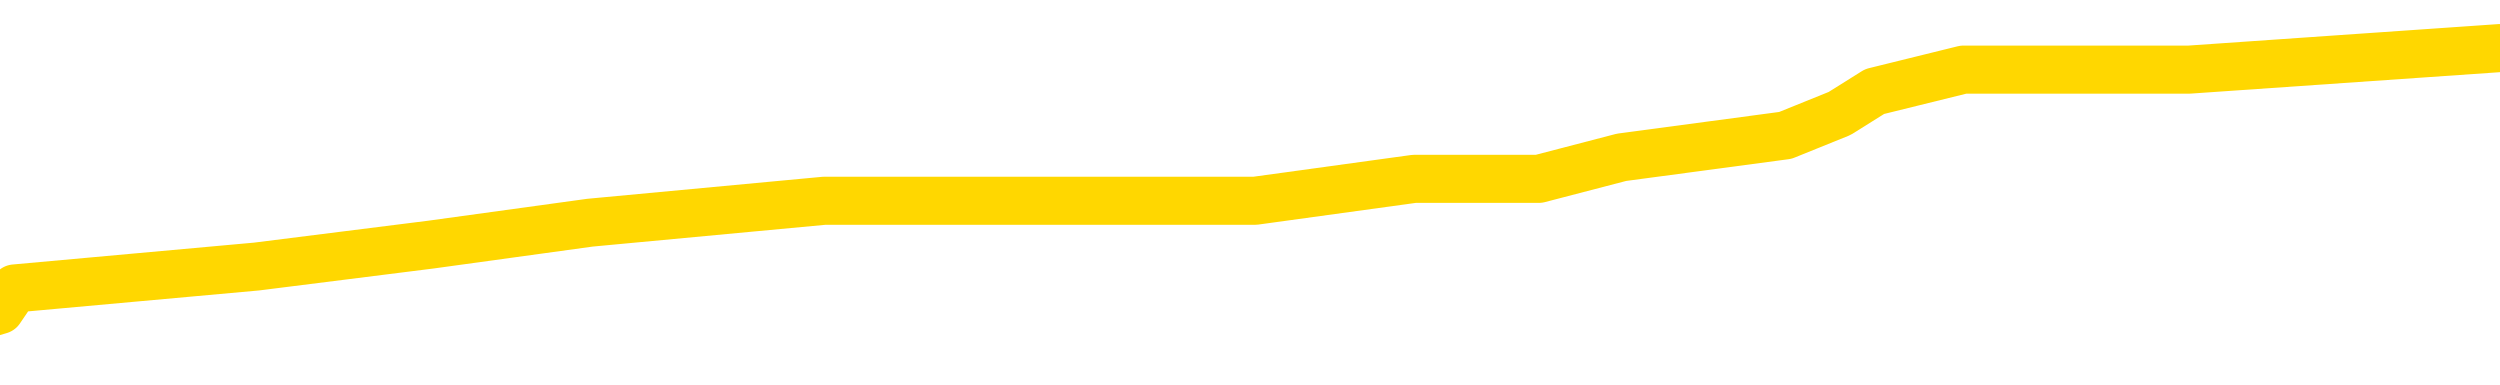 <svg xmlns="http://www.w3.org/2000/svg" version="1.1" viewBox="0 0 6500 1000">
	<path fill="none" stroke="gold" stroke-width="125" stroke-linecap="round" stroke-linejoin="round" d="M0 140011  L-862181 140011 L-861996 139954 L-861506 139840 L-861213 139784 L-860901 139670 L-860667 139613 L-860613 139500 L-860554 139386 L-860401 139329 L-860361 139215 L-860228 139159 L-859935 139102 L-859395 139102 L-858784 139045 L-858737 139045 L-858096 138988 L-858063 138988 L-857538 138988 L-857405 138931 L-857015 138818 L-856687 138704 L-856569 138590 L-856358 138477 L-855641 138477 L-855071 138420 L-854964 138420 L-854790 138363 L-854568 138250 L-854167 138193 L-854141 138079 L-853213 137965 L-853125 137852 L-853043 137738 L-852973 137625 L-852676 137568 L-852524 137454 L-850634 137511 L-850533 137511 L-850271 137511 L-849977 137568 L-849836 137454 L-849587 137454 L-849551 137397 L-849393 137340 L-848929 137227 L-848676 137170 L-848464 137056 L-848213 137000 L-847864 136943 L-846936 136829 L-846843 136715 L-846432 136659 L-845261 136545 L-844072 136488 L-843980 136375 L-843952 136261 L-843686 136147 L-843387 136034 L-843259 135920 L-843221 135806 L-842407 135806 L-842023 135863 L-840962 135920 L-840901 135920 L-840636 137056 L-840164 138136 L-839972 139215 L-839708 140295 L-839372 140238 L-839236 140181 L-838781 140125 L-838037 140068 L-838020 140011 L-837854 139897 L-837786 139897 L-837270 139840 L-836242 139840 L-836045 139784 L-835557 139727 L-835195 139670 L-834786 139670 L-834401 139727 L-832697 139727 L-832599 139727 L-832527 139727 L-832466 139727 L-832281 139670 L-831945 139670 L-831304 139613 L-831228 139556 L-831166 139556 L-830980 139500 L-830900 139500 L-830723 139443 L-830704 139386 L-830474 139386 L-830086 139329 L-829197 139329 L-829158 139272 L-829070 139215 L-829042 139102 L-828034 139045 L-827884 138931 L-827860 138875 L-827727 138818 L-827688 138761 L-826429 138704 L-826371 138704 L-825832 138647 L-825779 138647 L-825732 138647 L-825337 138590 L-825198 138534 L-824998 138477 L-824851 138477 L-824687 138477 L-824410 138534 L-824051 138534 L-823499 138477 L-822854 138420 L-822595 138306 L-822441 138250 L-822040 138193 L-822000 138136 L-821880 138079 L-821818 138136 L-821804 138136 L-821710 138136 L-821417 138079 L-821266 137852 L-820935 137738 L-820857 137625 L-820782 137568 L-820555 137397 L-820489 137284 L-820261 137170 L-820208 137056 L-820044 137000 L-819038 136943 L-818855 136886 L-818304 136829 L-817910 136715 L-817513 136659 L-816663 136545 L-816585 136488 L-816006 136431 L-815564 136431 L-815323 136375 L-815166 136375 L-814765 136261 L-814745 136261 L-814300 136204 L-813894 136147 L-813759 136034 L-813583 135920 L-813447 135806 L-813197 135693 L-812197 135636 L-812115 135579 L-811979 135522 L-811941 135465 L-811051 135409 L-810835 135352 L-810392 135295 L-810274 135238 L-810218 135181 L-809541 135181 L-809441 135125 L-809412 135125 L-808070 135068 L-807665 135011 L-807625 134954 L-806697 134897 L-806599 134840 L-806466 134784 L-806061 134727 L-806035 134670 L-805942 134613 L-805726 134556 L-805315 134443 L-804161 134329 L-803870 134215 L-803841 134102 L-803233 134045 L-802983 133931 L-802963 133875 L-802034 133818 L-801982 133704 L-801860 133647 L-801842 133534 L-801687 133477 L-801511 133363 L-801375 133306 L-801318 133250 L-801210 133193 L-801125 133136 L-800892 133079 L-800817 133022 L-800508 132965 L-800391 132909 L-800221 132852 L-800130 132795 L-800027 132795 L-800004 132738 L-799927 132738 L-799829 132625 L-799462 132568 L-799357 132511 L-798854 132454 L-798402 132397 L-798364 132340 L-798340 132284 L-798299 132227 L-798170 132170 L-798069 132113 L-797628 132056 L-797346 132000 L-796753 131943 L-796623 131886 L-796348 131772 L-796196 131715 L-796043 131659 L-795957 131545 L-795879 131488 L-795694 131431 L-795643 131431 L-795615 131375 L-795536 131318 L-795513 131261 L-795229 131147 L-794626 131034 L-793630 130977 L-793332 130920 L-792598 130863 L-792354 130806 L-792264 130750 L-791687 130693 L-790988 130636 L-790236 130579 L-789918 130522 L-789535 130409 L-789458 130352 L-788823 130295 L-788638 130238 L-788550 130238 L-788420 130238 L-788108 130181 L-788058 130125 L-787916 130068 L-787895 130011 L-786927 129954 L-786381 129897 L-785903 129897 L-785842 129897 L-785518 129897 L-785497 129840 L-785435 129840 L-785224 129784 L-785148 129727 L-785093 129670 L-785070 129613 L-785031 129556 L-785016 129500 L-784258 129443 L-784242 129386 L-783442 129329 L-783290 129272 L-782385 129215 L-781879 129159 L-781649 129045 L-781608 129045 L-781493 128988 L-781316 128931 L-780562 128988 L-780427 128931 L-780263 128875 L-779945 128818 L-779769 128704 L-778747 128590 L-778723 128477 L-778472 128420 L-778259 128306 L-777625 128250 L-777387 128136 L-777355 128022 L-777177 127909 L-777096 127795 L-777007 127738 L-776942 127625 L-776502 127511 L-776479 127454 L-775938 127397 L-775682 127340 L-775187 127284 L-774310 127227 L-774273 127170 L-774220 127113 L-774179 127056 L-774062 127000 L-773785 126943 L-773578 126829 L-773381 126715 L-773358 126602 L-773308 126488 L-773268 126431 L-773190 126375 L-772593 126261 L-772533 126204 L-772429 126147 L-772275 126090 L-771643 126034 L-770963 125977 L-770660 125863 L-770313 125806 L-770115 125750 L-770067 125636 L-769747 125579 L-769119 125522 L-768972 125465 L-768936 125409 L-768878 125352 L-768802 125238 L-768560 125238 L-768472 125181 L-768378 125125 L-768084 125068 L-767950 125011 L-767890 124954 L-767853 124840 L-767581 124840 L-766575 124784 L-766399 124727 L-766348 124727 L-766056 124670 L-765863 124556 L-765530 124500 L-765024 124443 L-764462 124329 L-764447 124215 L-764430 124159 L-764330 124045 L-764215 123931 L-764176 123818 L-764138 123761 L-764073 123761 L-764045 123704 L-763906 123761 L-763613 123761 L-763563 123761 L-763458 123761 L-763193 123704 L-762728 123647 L-762584 123647 L-762529 123534 L-762472 123477 L-762281 123420 L-761916 123363 L-761701 123363 L-761507 123363 L-761449 123363 L-761390 123250 L-761236 123193 L-760966 123136 L-760536 123420 L-760521 123420 L-760444 123363 L-760379 123306 L-760250 122909 L-760227 122852 L-759943 122795 L-759895 122738 L-759840 122681 L-759378 122625 L-759339 122625 L-759298 122568 L-759108 122511 L-758628 122454 L-758141 122397 L-758124 122340 L-758086 122284 L-757830 122227 L-757752 122113 L-757522 122056 L-757506 121943 L-757212 121829 L-756770 121772 L-756323 121715 L-755818 121659 L-755664 121602 L-755378 121545 L-755338 121431 L-755007 121375 L-754785 121318 L-754268 121204 L-754192 121147 L-753944 121034 L-753750 120920 L-753690 120863 L-752913 120806 L-752839 120806 L-752609 120750 L-752592 120750 L-752530 120693 L-752335 120636 L-751870 120636 L-751847 120579 L-751717 120579 L-750417 120579 L-750400 120579 L-750323 120522 L-750229 120522 L-750012 120522 L-749860 120465 L-749682 120522 L-749627 120579 L-749341 120636 L-749301 120636 L-748931 120636 L-748491 120636 L-748308 120636 L-747987 120579 L-747692 120579 L-747246 120465 L-747174 120409 L-746712 120295 L-746274 120238 L-746092 120181 L-744638 120068 L-744506 120011 L-744049 119897 L-743823 119840 L-743436 119727 L-742920 119613 L-741966 119500 L-741171 119386 L-740497 119329 L-740071 119215 L-739760 119159 L-739530 118988 L-738847 118818 L-738834 118647 L-738624 118420 L-738602 118363 L-738428 118250 L-737478 118193 L-737209 118079 L-736394 118022 L-736084 117909 L-736046 117852 L-735989 117738 L-735372 117681 L-734734 117568 L-733108 117511 L-732434 117454 L-731792 117454 L-731715 117454 L-731658 117454 L-731623 117454 L-731594 117397 L-731482 117284 L-731465 117227 L-731442 117170 L-731288 117113 L-731235 117000 L-731157 116943 L-731038 116886 L-730940 116829 L-730823 116772 L-730553 116659 L-730283 116602 L-730266 116488 L-730066 116431 L-729919 116318 L-729692 116261 L-729558 116204 L-729249 116147 L-729190 116090 L-728836 115977 L-728488 115920 L-728387 115863 L-728323 115750 L-728263 115693 L-727878 115579 L-727497 115522 L-727393 115465 L-727133 115409 L-726862 115295 L-726702 115238 L-726670 115181 L-726608 115125 L-726467 115068 L-726283 115011 L-726238 114954 L-725950 114954 L-725934 114897 L-725701 114897 L-725640 114840 L-725602 114840 L-725022 114784 L-724888 114727 L-724865 114500 L-724847 114102 L-724829 113647 L-724813 113193 L-724789 112738 L-724773 112397 L-724751 112000 L-724735 111602 L-724711 111375 L-724695 111147 L-724673 110977 L-724656 110863 L-724607 110693 L-724535 110522 L-724500 110238 L-724477 110011 L-724441 109784 L-724400 109556 L-724363 109443 L-724347 109215 L-724323 109045 L-724286 108931 L-724269 108761 L-724245 108647 L-724228 108534 L-724209 108420 L-724193 108306 L-724164 108136 L-724138 107965 L-724093 107909 L-724076 107795 L-724034 107738 L-723986 107625 L-723916 107511 L-723900 107397 L-723884 107284 L-723822 107227 L-723783 107170 L-723744 107113 L-723578 107056 L-723513 107000 L-723497 106943 L-723452 106829 L-723394 106772 L-723181 106715 L-723148 106659 L-723105 106602 L-723027 106545 L-722490 106488 L-722412 106431 L-722308 106318 L-722219 106261 L-722043 106204 L-721692 106147 L-721536 106090 L-721099 106034 L-720942 105977 L-720812 105920 L-720108 105806 L-719907 105750 L-718946 105636 L-718464 105579 L-718365 105579 L-718273 105522 L-718028 105465 L-717954 105409 L-717512 105295 L-717415 105238 L-717400 105181 L-717384 105125 L-717360 105068 L-716894 105011 L-716677 104954 L-716537 104897 L-716243 104840 L-716155 104784 L-716113 104727 L-716084 104670 L-715911 104613 L-715852 104556 L-715776 104500 L-715695 104443 L-715625 104443 L-715316 104386 L-715231 104329 L-715017 104272 L-714982 104215 L-714299 104159 L-714200 104102 L-713995 104045 L-713948 103988 L-713670 103931 L-713608 103875 L-713591 103761 L-713513 103704 L-713205 103590 L-713180 103534 L-713126 103420 L-713104 103363 L-712981 103306 L-712845 103193 L-712601 103136 L-712476 103136 L-711829 103079 L-711813 103079 L-711788 103079 L-711608 102965 L-711532 102909 L-711440 102852 L-711012 102795 L-710596 102738 L-710203 102625 L-710125 102568 L-710106 102511 L-709742 102454 L-709506 102397 L-709278 102340 L-708965 102284 L-708887 102227 L-708806 102113 L-708628 102000 L-708612 101943 L-708347 101829 L-708267 101772 L-708037 101715 L-707811 101659 L-707495 101659 L-707320 101602 L-706959 101602 L-706567 101545 L-706497 101431 L-706434 101375 L-706293 101261 L-706242 101204 L-706140 101090 L-705638 101034 L-705441 100977 L-705194 100920 L-705009 100863 L-704709 100806 L-704633 100750 L-704467 100636 L-703583 100579 L-703554 100465 L-703431 100352 L-702852 100295 L-702774 100238 L-702061 100238 L-701749 100238 L-701536 100238 L-701519 100238 L-701133 100238 L-700608 100125 L-700161 100068 L-699832 100011 L-699679 99954 L-699353 99954 L-699175 99897 L-699093 99897 L-698887 99784 L-698712 99727 L-697783 99670 L-696893 99613 L-696854 99556 L-696626 99556 L-696247 99500 L-695459 99443 L-695225 99386 L-695149 99329 L-694792 99272 L-694220 99159 L-693953 99102 L-693566 99045 L-693463 99045 L-693293 99045 L-692674 99045 L-692463 99045 L-692155 99045 L-692102 98988 L-691975 98931 L-691922 98875 L-691802 98818 L-691466 98704 L-690507 98647 L-690376 98534 L-690174 98477 L-689543 98420 L-689231 98363 L-688817 98306 L-688790 98250 L-688645 98193 L-688225 98136 L-686892 98136 L-686845 98079 L-686717 97965 L-686700 97909 L-686122 97795 L-685916 97738 L-685886 97681 L-685846 97625 L-685788 97568 L-685751 97511 L-685672 97454 L-685529 97397 L-685075 97340 L-684957 97284 L-684672 97227 L-684299 97170 L-684203 97113 L-683876 97056 L-683521 97000 L-683351 96943 L-683304 96886 L-683195 96829 L-683106 96772 L-683078 96715 L-683002 96602 L-682698 96545 L-682665 96431 L-682593 96375 L-682225 96318 L-681889 96261 L-681809 96261 L-681589 96204 L-681418 96147 L-681390 96090 L-680893 96034 L-680344 95920 L-679463 95863 L-679365 95750 L-679288 95693 L-679013 95636 L-678766 95522 L-678692 95465 L-678630 95352 L-678512 95295 L-678469 95238 L-678359 95181 L-678282 95068 L-677582 95011 L-677336 94954 L-677296 94897 L-677140 94840 L-676541 94840 L-676314 94840 L-676222 94840 L-675747 94840 L-675149 94727 L-674630 94670 L-674609 94613 L-674463 94556 L-674143 94556 L-673601 94556 L-673369 94556 L-673199 94556 L-672712 94500 L-672485 94443 L-672400 94386 L-672054 94329 L-671728 94329 L-671205 94272 L-670877 94215 L-670277 94159 L-670079 94045 L-670027 93988 L-669987 93931 L-669705 93875 L-669021 93761 L-668711 93704 L-668686 93590 L-668495 93534 L-668272 93477 L-668186 93420 L-667522 93306 L-667498 93250 L-667276 93136 L-666946 93079 L-666594 92965 L-666389 92909 L-666157 92795 L-665899 92738 L-665709 92625 L-665662 92568 L-665435 92511 L-665400 92454 L-665244 92397 L-665029 92340 L-664856 92284 L-664765 92227 L-664488 92170 L-664244 92113 L-663929 92056 L-663503 92056 L-663465 92056 L-662982 92056 L-662749 92056 L-662537 92000 L-662311 91943 L-661761 91943 L-661514 91886 L-660680 91886 L-660624 91829 L-660602 91772 L-660444 91715 L-659983 91659 L-659942 91602 L-659602 91488 L-659469 91431 L-659246 91375 L-658674 91318 L-658202 91261 L-658007 91204 L-657815 91147 L-657625 91090 L-657523 91034 L-657155 90977 L-657109 90920 L-657027 90863 L-655734 90806 L-655685 90750 L-655417 90750 L-655272 90750 L-654721 90750 L-654604 90693 L-654523 90636 L-654163 90579 L-653940 90522 L-653658 90465 L-653329 90352 L-652821 90295 L-652709 90238 L-652630 90181 L-652466 90125 L-652171 90125 L-651702 90125 L-651506 90181 L-651455 90181 L-650806 90125 L-650684 90068 L-650230 90068 L-650194 90011 L-649726 89954 L-649615 89897 L-649599 89840 L-649382 89840 L-649202 89784 L-648670 89784 L-647640 89784 L-647441 89727 L-646983 89670 L-646034 89556 L-645936 89500 L-645582 89386 L-645521 89329 L-645507 89272 L-645471 89215 L-645102 89159 L-644982 89102 L-644740 89045 L-644576 88988 L-644389 88931 L-644268 88875 L-643197 88761 L-642339 88704 L-642127 88590 L-642030 88534 L-641855 88420 L-641522 88363 L-641450 88306 L-641393 88250 L-641217 88250 L-640829 88193 L-640593 88136 L-640482 88079 L-640365 88022 L-639384 87965 L-639359 87909 L-638764 87795 L-638732 87795 L-638583 87738 L-638299 87681 L-637387 87681 L-636441 87681 L-636288 87625 L-636185 87625 L-636054 87568 L-635911 87511 L-635884 87454 L-635770 87397 L-635552 87340 L-634870 87284 L-634741 87227 L-634438 87170 L-634198 87056 L-633865 87000 L-633226 86943 L-632884 86829 L-632822 86772 L-632666 86772 L-631745 86772 L-631274 86772 L-631231 86772 L-631218 86715 L-631177 86659 L-631155 86602 L-631128 86545 L-630984 86488 L-630561 86431 L-630226 86431 L-630035 86375 L-629606 86375 L-629419 86318 L-629030 86204 L-628495 86147 L-628123 86090 L-628101 86090 L-627851 86034 L-627733 85977 L-627657 85920 L-627521 85863 L-627482 85806 L-627402 85750 L-627008 85693 L-626512 85636 L-626400 85522 L-626227 85465 L-625919 85409 L-625471 85352 L-625148 85295 L-625006 85181 L-624579 85068 L-624425 84954 L-624370 84840 L-623556 84784 L-623537 84727 L-623165 84670 L-623108 84670 L-621979 84613 L-621911 84613 L-621353 84556 L-621158 84500 L-621022 84443 L-620788 84386 L-620441 84329 L-620407 84215 L-620371 84159 L-620303 84045 L-619954 83988 L-619782 83931 L-619297 83875 L-619281 83818 L-618956 83761 L-618798 83704 L-617657 83590 L-617633 83534 L-617441 83420 L-617247 83363 L-616997 83306 L-616980 83250 L-615960 83193 L-615662 83136 L-615587 83079 L-615450 82965 L-615275 82909 L-614698 82795 L-614482 82738 L-614419 82681 L-614288 82625 L-614251 82511 L-613728 82454 L-613590 104840 L-613576 104840 L-613553 104840 L-613532 104840 L-613305 82397 L-612529 82397 L-612488 82397 L-612120 82397 L-612042 82340 L-611990 82284 L-611317 82227 L-610574 82170 L-610149 82170 L-609702 82113 L-608640 82056 L-608328 81943 L-607918 81943 L-607846 81886 L-607322 81886 L-607227 81886 L-607209 81886 L-606765 81829 L-606579 81715 L-605799 81602 L-605127 81545 L-604714 81375 L-604483 81261 L-604342 81204 L-604260 81090 L-604240 81034 L-604164 81034 L-604036 80977 L-603719 81034 L-603495 81034 L-603170 80977 L-603108 80977 L-602738 80977 L-602705 80977 L-602496 80977 L-601828 80977 L-601751 80977 L-601593 80863 L-601482 80863 L-601156 80806 L-601001 80750 L-600660 80750 L-600603 80636 L-600265 80522 L-600061 80465 L-600008 80352 L-598632 80295 L-598502 80238 L-598069 80181 L-597748 80125 L-596921 80011 L-596797 79954 L-596066 79840 L-595911 79727 L-595870 79670 L-595816 79613 L-595793 79556 L-595679 79500 L-595382 79443 L-595093 79386 L-595038 79329 L-594918 79272 L-594887 79215 L-594788 79159 L-594344 79159 L-594192 79102 L-593357 79102 L-592815 79045 L-592480 79045 L-592465 78988 L-592389 78931 L-592273 78875 L-592078 78818 L-591814 78761 L-590979 78704 L-590883 78647 L-590361 78590 L-590320 78534 L-590220 78477 L-589392 78477 L-589257 78420 L-588918 78420 L-588364 78363 L-587985 78306 L-587822 78250 L-587512 78193 L-586699 78136 L-586393 78079 L-586125 78079 L-585803 78079 L-585482 78136 L-585207 78136 L-584378 78022 L-584283 77965 L-584190 77795 L-584086 77625 L-583699 77454 L-583219 77340 L-583203 77284 L-583084 77227 L-582716 77113 L-582621 77056 L-581787 76943 L-581710 76886 L-581411 76829 L-581320 76772 L-580913 76659 L-580803 76545 L-580103 76488 L-579630 76431 L-579570 76375 L-579351 76261 L-579077 76204 L-578964 76147 L-577937 76090 L-577551 76034 L-577531 75977 L-577198 75920 L-576953 75863 L-576520 75806 L-576410 75750 L-576292 75693 L-575840 75579 L-575250 75522 L-574913 75465 L-573021 75409 L-572907 75295 L-572695 75238 L-571377 75181 L-571270 62397 L-571204 49784 L-571168 38136 L-571106 38136 L-570607 50806 L-569932 63306 L-569910 74840 L-569639 74727 L-568671 74727 L-567982 74670 L-567820 74613 L-567279 74556 L-567190 74500 L-566170 74443 L-565222 74329 L-564857 74386 L-564754 74443 L-564166 74443 L-564106 74443 L-564006 74386 L-563566 74272 L-563458 74215 L-563017 74159 L-562017 73988 L-561760 73818 L-561657 73647 L-561527 73534 L-561161 73420 L-560580 73306 L-560549 73250 L-560233 73193 L-558250 73136 L-558135 73079 L-558067 73079 L-557708 73022 L-556090 72965 L-555912 72965 L-555768 72965 L-554945 73022 L-554893 73079 L-554838 73079 L-554404 73079 L-553423 73136 L-553350 73136 L-552265 73079 L-552052 73079 L-551336 72965 L-550947 72909 L-550729 72795 L-550409 72681 L-549915 72568 L-549788 72511 L-549559 72397 L-549326 72284 L-549267 72227 L-548978 72170 L-548706 72056 L-547676 72000 L-546011 71943 L-545591 71886 L-545454 71829 L-545298 71829 L-544993 71772 L-544765 71659 L-544606 71602 L-544447 71488 L-544278 71375 L-544230 71318 L-544177 71261 L-544155 71261 L-543769 71204 L-543519 71204 L-543249 71204 L-543088 71204 L-542999 71204 L-541340 71204 L-541175 71261 L-540795 71204 L-540335 71204 L-539725 71090 L-538632 71034 L-538201 70977 L-538169 70920 L-538107 70863 L-538090 70806 L-536386 70750 L-536344 70693 L-535878 70636 L-535691 70579 L-535659 70465 L-535063 70409 L-535014 70352 L-534691 70295 L-534640 70238 L-534430 70181 L-534412 70125 L-534145 70011 L-534093 69954 L-533624 69897 L-533113 69784 L-533035 69784 L-532740 69727 L-532724 69670 L-532685 69613 L-532614 69556 L-532457 69500 L-531511 69500 L-531455 69500 L-530934 69500 L-530741 69443 L-530640 69443 L-530414 69386 L-529905 69386 L-529517 70920 L-529447 70920 L-529099 70863 L-528742 70806 L-527613 69159 L-527561 69045 L-527335 68988 L-527301 68931 L-527176 68818 L-527078 68818 L-526813 68818 L-526073 68875 L-525494 68875 L-525201 68875 L-524495 68875 L-524316 68818 L-524293 68818 L-523657 68761 L-523346 68704 L-522949 68704 L-522920 68647 L-522899 68590 L-522745 68534 L-522060 68534 L-522043 68534 L-521703 68534 L-521431 68477 L-521393 68420 L-521337 68306 L-521315 68250 L-521244 68193 L-520911 68136 L-520805 68079 L-520777 67965 L-520579 67909 L-520426 67852 L-519558 67795 L-518995 67681 L-518979 67681 L-518878 67625 L-518776 67681 L-518629 67681 L-518551 67681 L-518513 67625 L-518458 67568 L-518384 67511 L-518239 67454 L-517758 67454 L-517353 67397 L-516487 67454 L-516467 67454 L-516209 67454 L-516133 67454 L-516104 67397 L-516093 67284 L-516076 67227 L-515783 67170 L-515743 67113 L-515672 67056 L-515598 67000 L-515393 66943 L-515233 66772 L-514932 66602 L-514854 66375 L-514837 66204 L-514621 66090 L-514390 66090 L-514280 66147 L-513910 66204 L-513752 66204 L-513520 66204 L-513352 66204 L-513207 66147 L-513075 66090 L-511799 65977 L-511395 65863 L-511335 65806 L-511218 65693 L-510793 65636 L-510777 65522 L-510715 65465 L-510442 65352 L-510330 65295 L-510047 65181 L-509770 65125 L-509345 65011 L-509322 64954 L-509244 64897 L-509119 64840 L-508532 64784 L-508141 64727 L-507805 64670 L-507216 64613 L-507114 64613 L-506944 64556 L-506807 64556 L-505980 64500 L-504794 64443 L-504758 64386 L-504703 64386 L-504482 64329 L-504277 64329 L-504123 64329 L-503866 64272 L-503789 64215 L-503247 64159 L-503210 64102 L-502961 64045 L-502574 63988 L-501748 63931 L-501390 63875 L-501080 63875 L-500822 63818 L-500598 63761 L-500192 63704 L-500075 63647 L-499892 63590 L-499839 63590 L-499650 63534 L-499480 63477 L-499451 63420 L-499170 63363 L-498860 63306 L-498722 63250 L-498412 63193 L-498218 63193 L-498203 63136 L-497483 63136 L-497350 63022 L-497052 62965 L-496962 62909 L-496361 62909 L-496323 62852 L-496244 62795 L-495624 62738 L-495473 62625 L-495432 62568 L-495121 62511 L-494929 62454 L-494737 62340 L-494681 62227 L-494372 62170 L-494320 62113 L-494265 62170 L-494240 62170 L-494115 62170 L-493304 62113 L-493228 62056 L-492687 62000 L-492418 61943 L-491759 61886 L-490851 61829 L-490610 61772 L-490078 61715 L-489861 61659 L-488753 61715 L-488703 61715 L-487927 61715 L-487379 61659 L-487268 61602 L-487115 61488 L-487060 61431 L-486895 61375 L-486518 61318 L-486070 61261 L-486015 61204 L-485861 61147 L-485181 61090 L-484961 61034 L-484443 60977 L-483594 60863 L-483578 60806 L-481787 60750 L-481233 60693 L-481115 60636 L-480110 60579 L-480073 60522 L-479840 60522 L-479748 60522 L-479708 60522 L-479376 60465 L-479024 60409 L-478759 60295 L-478472 60238 L-478161 60125 L-477907 60011 L-477813 59954 L-477323 59897 L-477116 59840 L-476550 59784 L-476436 59840 L-476085 59784 L-476033 59784 L-475993 59784 L-475390 59670 L-474656 59556 L-474075 59443 L-473839 59329 L-473299 59159 L-473146 59045 L-472645 58988 L-472435 58875 L-472412 58875 L-472353 58818 L-471391 58818 L-471213 58761 L-470771 58704 L-470747 58590 L-470592 58534 L-470510 58534 L-470360 58590 L-469713 58590 L-469663 58534 L-468543 58477 L-467559 58420 L-467498 58363 L-466777 58306 L-465912 58250 L-465533 58193 L-465315 58193 L-464555 58136 L-464503 58079 L-464194 57965 L-463342 57965 L-463149 57909 L-462973 57852 L-462748 57852 L-462622 57795 L-462429 57795 L-462197 57738 L-462027 57795 L-461741 57738 L-461462 57738 L-461379 57681 L-461208 57625 L-461191 57511 L-461037 57454 L-460998 57397 L-460223 57340 L-460146 57340 L-459914 57227 L-459487 57170 L-459142 57113 L-458558 57056 L-458290 57056 L-458031 57056 L-457901 56943 L-457885 56886 L-457771 56829 L-457747 56772 L-457513 56715 L-457477 56659 L-456161 56659 L-456106 56602 L-455427 56488 L-454854 56488 L-454729 56488 L-454576 56488 L-454499 56488 L-454187 56375 L-453914 56318 L-453825 56204 L-453723 56204 L-452795 56147 L-452719 56147 L-452355 56147 L-452330 56090 L-452294 56034 L-451518 55920 L-451426 55863 L-451286 55806 L-450885 55750 L-450623 55750 L-450379 55806 L-450165 55750 L-450085 55750 L-450009 55750 L-449932 55750 L-449745 55806 L-449679 55806 L-449429 55806 L-449374 55750 L-449237 55693 L-449157 55579 L-449044 55522 L-448820 55465 L-448656 55409 L-448615 55352 L-448446 55295 L-448075 55238 L-448060 55181 L-447944 55125 L-447223 55068 L-447187 55011 L-447054 55011 L-446706 54954 L-446295 54954 L-446259 54954 L-446181 54897 L-446142 54840 L-445778 54784 L-445573 54727 L-445558 54670 L-445213 54613 L-444864 54613 L-444539 54613 L-444437 54556 L-444284 54556 L-444090 54500 L-443858 54500 L-443766 54500 L-443610 54500 L-443533 54500 L-443492 54443 L-443379 54386 L-443355 54329 L-443105 54329 L-442966 54215 L-442388 54045 L-441560 53931 L-441072 53818 L-440950 53761 L-440912 53704 L-440899 53647 L-440747 53534 L-440646 53420 L-440413 53363 L-440023 53250 L-439718 53193 L-439703 53136 L-439532 53079 L-439294 52965 L-438697 52965 L-438093 52909 L-438054 52909 L-438013 52909 L-437860 52852 L-437807 52795 L-437744 52738 L-437676 52681 L-437622 52568 L-437597 52511 L-437550 52454 L-437455 52340 L-437318 52284 L-437165 52227 L-437033 52170 L-436992 52170 L-436956 52113 L-436894 52056 L-436621 51943 L-436307 51886 L-436266 51772 L-436181 51715 L-436003 51659 L-435766 51602 L-435408 51545 L-435378 51488 L-434809 51431 L-434686 51375 L-434450 51318 L-434427 51318 L-434146 51261 L-433861 51261 L-433605 51261 L-433033 51204 L-432737 51147 L-432661 51090 L-431962 51034 L-431884 50977 L-431849 50920 L-431823 50863 L-431771 50750 L-431577 50693 L-431437 50579 L-431401 50522 L-431361 50465 L-430765 50409 L-430533 50352 L-430250 50750 L-430195 51090 L-430121 51488 L-430043 51829 L-429807 51715 L-429563 51659 L-429427 51602 L-429321 51545 L-429241 51488 L-428854 51375 L-428727 51318 L-428575 51261 L-428537 51204 L-428391 51147 L-428169 51090 L-427996 51034 L-427927 50977 L-427105 50863 L-427089 50863 L-426794 50806 L-426007 50750 L-425697 50750 L-425550 50693 L-425322 50636 L-425122 50522 L-424185 50465 L-424148 50409 L-424125 50352 L-424084 50238 L-423816 50181 L-423219 50125 L-423156 50068 L-423120 50011 L-423103 49954 L-422408 49954 L-422207 49954 L-422175 49954 L-421841 49954 L-421734 49897 L-421109 49784 L-420605 49727 L-420568 49613 L-420126 49613 L-420029 49556 L-419871 49556 L-419557 49556 L-419545 49556 L-419105 49613 L-418623 49670 L-418494 49670 L-418174 49670 L-418105 49613 L-417801 49613 L-417625 49556 L-417432 49500 L-417189 49386 L-416991 49272 L-416966 49159 L-416388 49102 L-416318 49045 L-415908 48988 L-415854 48931 L-415807 48875 L-415443 48818 L-415297 48761 L-415092 48704 L-414996 48704 L-414840 48647 L-414779 48590 L-414631 48477 L-414531 48420 L-413974 48420 L-413952 48534 L-413780 48590 L-413238 48647 L-413177 48647 L-413123 48534 L-413094 48420 L-413023 48363 L-413007 48250 L-412943 48193 L-412907 48079 L-412752 48022 L-412426 47965 L-411860 47909 L-411846 47852 L-411784 47738 L-411682 47625 L-411636 47625 L-411393 47568 L-410971 47568 L-410816 47568 L-409075 47454 L-408533 47397 L-407590 47340 L-407181 47284 L-406639 47170 L-406443 47113 L-406274 47056 L-405979 47000 L-405864 46943 L-405849 46943 L-405694 46886 L-405554 46829 L-405477 46715 L-405346 46715 L-404998 46715 L-404627 46772 L-404029 46772 L-403853 46772 L-403697 46715 L-403428 46659 L-403277 46659 L-402985 46829 L-402962 46943 L-402879 47056 L-402651 47170 L-401952 47113 L-401825 47056 L-401394 47000 L-401300 46943 L-400095 46943 L-400046 46886 L-399752 46886 L-399349 46829 L-399073 46715 L-399054 46659 L-398936 46602 L-398860 46545 L-398678 46488 L-398198 46431 L-397747 46318 L-397337 46261 L-397306 46204 L-396888 46147 L-396774 46147 L-396656 46147 L-396641 46147 L-396446 46090 L-396425 45977 L-396192 45920 L-395749 45863 L-395430 45750 L-394965 45750 L-394800 45693 L-394645 45636 L-394489 45636 L-394036 45636 L-393716 45636 L-393661 45693 L-393290 45693 L-393253 45750 L-392926 45750 L-392810 45693 L-392711 45636 L-392385 45522 L-391998 45465 L-391737 45409 L-391379 45295 L-391122 45238 L-388952 45181 L-388903 45125 L-388880 45068 L-388469 45068 L-388407 45068 L-388337 45125 L-388106 45125 L-387795 45068 L-387492 44954 L-387448 44897 L-387140 44840 L-387007 44784 L-386790 44727 L-386078 44670 L-385923 44670 L-385785 44613 L-385636 44613 L-385615 44613 L-385420 44556 L-385395 44500 L-385304 44443 L-385282 44386 L-385266 44329 L-385166 44272 L-384237 44215 L-383779 44215 L-382687 44102 L-382264 44102 L-381861 44045 L-381822 43988 L-381568 43931 L-380794 43818 L-380778 43761 L-380753 43704 L-380560 43647 L-379824 43590 L-379555 43534 L-379514 43477 L-379115 43363 L-379090 43306 L-378301 43250 L-377621 43193 L-376250 43136 L-375980 43079 L-375931 43022 L-375394 42909 L-375361 42852 L-375259 42738 L-374935 42681 L-374856 42625 L-374587 42625 L-373674 42568 L-373536 42568 L-373287 42454 L-372741 42454 L-372319 42397 L-372126 42340 L-372111 42340 L-371973 42227 L-371879 42170 L-371752 42113 L-371492 42056 L-371467 41943 L-371376 41886 L-371066 41829 L-371005 41772 L-370888 41772 L-370539 41772 L-369728 41772 L-369497 41659 L-368668 41659 L-368435 41545 L-368219 41488 L-367700 41488 L-367062 41431 L-366646 41375 L-366324 41318 L-365843 41261 L-365417 41261 L-365356 41204 L-365008 41204 L-364967 41147 L-364953 41090 L-364854 40977 L-364808 40977 L-364323 40920 L-363522 40920 L-363187 40920 L-362106 40863 L-361626 40806 L-361603 40750 L-361463 40693 L-360907 40636 L-360210 40579 L-359901 40522 L-359680 40465 L-359575 40409 L-359472 40295 L-358801 40238 L-358707 40181 L-358685 40181 L-358608 40125 L-358430 40125 L-358258 40125 L-358077 40068 L-358064 40011 L-357988 39954 L-357823 39897 L-357308 39840 L-357292 39784 L-357152 39784 L-356789 39727 L-356765 39727 L-356635 39670 L-356610 39613 L-356248 39556 L-355722 39443 L-355629 39386 L-355413 39272 L-355319 39215 L-355295 39159 L-354831 39102 L-354754 39102 L-354352 39045 L-353901 39045 L-352649 38988 L-352611 38931 L-352179 38875 L-352146 38818 L-351427 38761 L-351251 38704 L-351115 38647 L-350809 38590 L-350754 38534 L-350729 38420 L-350713 38306 L-350538 38250 L-350348 38193 L-349841 38193 L-349467 37738 L-349129 37227 L-349090 36772 L-348371 36375 L-348278 36318 L-348239 36261 L-347697 36261 L-347674 36204 L-347272 36147 L-346846 36090 L-346575 36090 L-346395 36034 L-346149 35920 L-346126 35863 L-346070 35750 L-345453 35693 L-344950 35636 L-344563 35636 L-343944 35693 L-343728 35693 L-343573 35750 L-342281 35636 L-342181 35579 L-341739 35465 L-341408 35409 L-341107 35295 L-340865 35238 L-340130 35125 L-339551 35068 L-338721 35011 L-338621 34954 L-338063 34897 L-337925 34840 L-336283 34784 L-336223 34784 L-336129 34784 L-335162 34784 L-334984 34727 L-334697 34727 L-334479 34727 L-334401 34670 L-334130 34670 L-334015 34613 L-333861 34556 L-333551 34500 L-333473 34443 L-333382 34443 L-333304 34386 L-333188 34386 L-333009 34329 L-332917 34272 L-332879 34215 L-332376 34215 L-332157 34159 L-332028 34159 L-331873 34102 L-331818 34045 L-331694 34045 L-331309 33988 L-330800 33931 L-330728 33875 L-330248 33818 L-330171 33761 L-330070 33761 L-329837 33704 L-329372 33704 L-329142 33704 L-329126 33704 L-328894 33704 L-328739 33704 L-328677 33704 L-328484 33647 L-328213 33534 L-327462 33477 L-326509 33477 L-326473 33420 L-326248 33420 L-325808 33420 L-325527 33306 L-325179 33250 L-324110 33193 L-323182 33193 L-323051 33193 L-323005 33193 L-322935 33136 L-322781 33136 L-322703 33022 L-322530 32909 L-322095 32795 L-321891 32738 L-321830 32625 L-321248 32568 L-321094 32454 L-320978 32397 L-320937 32340 L-320768 32284 L-320631 32227 L-320420 32113 L-320343 32056 L-320320 32000 L-320111 31886 L-319701 31829 L-319676 31772 L-319453 31715 L-319308 31659 L-319273 31602 L-319260 31545 L-319237 31488 L-319004 31431 L-318819 31375 L-318601 31318 L-318576 31261 L-317887 31204 L-317783 31147 L-317748 31090 L-317727 31034 L-317533 30977 L-317480 30920 L-317363 30806 L-317281 30806 L-317170 30750 L-316856 30693 L-316396 30636 L-316141 30579 L-315907 30465 L-315777 30409 L-315425 30352 L-315366 30295 L-315213 30238 L-314641 30125 L-314554 30068 L-314401 29954 L-314105 29840 L-313735 29727 L-313432 29613 L-313355 29556 L-312950 29500 L-312782 29500 L-312638 29500 L-312098 29500 L-312037 29500 L-312022 29386 L-311856 29329 L-311650 29272 L-311575 29272 L-311482 29215 L-311072 29159 L-311057 29102 L-311033 29102 L-310840 29045 L-310764 29556 L-310593 30068 L-310531 30522 L-310515 31034 L-310001 30977 L-309779 30920 L-309160 30806 L-308907 30750 L-308713 30693 L-308674 30636 L-308600 30636 L-308535 30636 L-307884 30636 L-307846 30693 L-307672 30693 L-307606 30693 L-306932 30693 L-306543 30579 L-306281 30522 L-306043 30465 L-305965 30352 L-305950 30238 L-305748 30181 L-305377 30068 L-305151 30011 L-304516 29954 L-304496 29954 L-304109 29897 L-304015 29897 L-303957 29840 L-303681 29784 L-303372 29784 L-303294 29727 L-302443 29784 L-302100 30068 L-301663 30409 L-301230 30693 L-300735 30977 L-300585 30920 L-300317 30977 L-299079 31034 L-299022 31147 L-297258 31204 L-297068 31147 L-296058 31090 L-295907 31034 L-295531 31147 L-295210 31261 L-294605 31375 L-294535 31488 L-294358 31431 L-293530 31375 L-293391 31318 L-293004 31261 L-292820 31204 L-292776 31147 L-292656 31090 L-292446 31034 L-291999 30920 L-291651 30863 L-291518 30806 L-291109 30750 L-290759 30750 L-290474 30693 L-290280 30636 L-290126 30636 L-289962 30579 L-289894 30522 L-289794 30522 L-289560 30465 L-289444 30465 L-289391 30409 L-288849 30409 L-288385 30352 L-287203 30352 L-287069 30352 L-287045 30352 L-286992 30352 L-286324 30352 L-285289 30238 L-285096 30181 L-284916 30125 L-284764 30125 L-284724 30068 L-284709 30068 L-284647 30011 L-284322 29954 L-283162 29897 L-282968 29840 L-282791 29784 L-281677 29727 L-280817 29670 L-280711 29670 L-280237 29613 L-280045 29613 L-277723 29556 L-277645 29500 L-277524 29386 L-277490 29329 L-277452 29215 L-277358 29045 L-277142 28931 L-276561 28818 L-276175 28761 L-275402 28704 L-275324 28647 L-274627 28647 L-274085 28647 L-274044 28590 L-273914 28590 L-273450 28534 L-273411 28477 L-273277 28420 L-272909 28363 L-272879 28306 L-272729 28306 L-272328 28250 L-270504 28306 L-269697 28250 L-268979 28250 L-268962 28250 L-268648 28136 L-268087 28079 L-267585 28022 L-267066 27965 L-267045 27909 L-265301 27852 L-265132 27795 L-264936 27738 L-264042 27681 L-263524 27568 L-263313 27511 L-263055 27454 L-262346 27397 L-261396 27340 L-260737 27284 L-260698 27170 L-260412 27113 L-260329 27056 L-260234 27056 L-260102 27000 L-260025 27000 L-259289 27000 L-258952 26943 L-258903 27000 L-258647 27000 L-258361 26943 L-257935 26943 L-257355 26886 L-257096 26886 L-256945 26829 L-256697 26829 L-256659 26829 L-255862 26772 L-255824 26715 L-255647 26715 L-255238 26602 L-255009 26602 L-254933 26602 L-254801 26602 L-254685 26545 L-254337 26488 L-254274 26431 L-254121 26375 L-253380 26318 L-253269 26261 L-253099 26204 L-253060 26147 L-252765 26147 L-252364 26147 L-252188 26147 L-252093 26147 L-251784 26090 L-250982 26034 L-250524 25920 L-250004 25863 L-249515 25806 L-248820 25750 L-247773 25693 L-247504 25693 L-247450 25636 L-247290 25636 L-247038 25636 L-246792 25579 L-246713 25522 L-246499 25409 L-246187 25352 L-245723 25238 L-245709 25181 L-245413 25181 L-245399 25125 L-244408 25068 L-243736 25011 L-243401 24897 L-242785 24897 L-242648 24840 L-242009 24784 L-241879 24727 L-240928 24613 L-240829 24500 L-240269 24443 L-239860 24443 L-239432 24443 L-239341 24386 L-238506 24386 L-238143 24386 L-238103 24443 L-237971 24500 L-237794 24500 L-237577 24500 L-237524 24443 L-237367 24329 L-237114 24272 L-236014 24215 L-235936 24159 L-235717 24102 L-235586 23988 L-235550 23931 L-235356 23875 L-235257 23818 L-234773 23761 L-234489 23704 L-234329 23647 L-234234 23534 L-233962 23477 L-233692 23420 L-233676 23193 L-233538 23022 L-233400 22852 L-233073 22625 L-232764 22511 L-232723 22454 L-232647 22340 L-232532 22284 L-231681 22170 L-231355 22113 L-231024 22056 L-230891 22056 L-230675 22056 L-230659 22056 L-229978 22056 L-229885 21943 L-229861 21886 L-229846 21772 L-229807 21715 L-229395 21602 L-229126 21545 L-229086 21488 L-228718 21488 L-228508 21431 L-227425 21431 L-227409 21375 L-227380 21318 L-227360 21318 L-226983 21204 L-226728 21147 L-226480 21034 L-226341 20920 L-226208 20863 L-225877 20806 L-225784 20750 L-225723 20693 L-225165 20636 L-225103 20579 L-224948 20522 L-224753 20465 L-224561 20409 L-224545 20352 L-224507 20295 L-224468 20238 L-224197 20181 L-224074 20125 L-224042 20068 L-223942 20068 L-223787 20068 L-223645 20068 L-223361 20011 L-223036 20011 L-222340 19954 L-222317 19954 L-221808 19954 L-220962 19954 L-220599 19897 L-220444 19840 L-219840 19840 L-219670 19840 L-219610 19840 L-219554 19784 L-218499 19727 L-218480 19727 L-217575 19727 L-217553 19727 L-217386 19670 L-217144 19670 L-217094 19613 L-217039 19500 L-216902 19443 L-216862 19386 L-215934 19329 L-215879 19329 L-215757 19329 L-215685 19329 L-215569 19329 L-215391 19386 L-214408 19329 L-214269 19329 L-214151 19215 L-213857 19102 L-213609 19045 L-213573 18988 L-213518 19045 L-213497 19045 L-213364 19045 L-213284 19045 L-213147 18988 L-212524 18988 L-212357 18931 L-211893 18931 L-211717 18818 L-211700 18761 L-211640 18704 L-211523 18647 L-211041 18590 L-210345 18534 L-209972 18477 L-209803 18420 L-208837 18363 L-208682 18306 L-208504 18306 L-208412 18250 L-208156 18250 L-207986 18250 L-207339 18193 L-207328 18193 L-206748 18136 L-206610 18136 L-206554 18022 L-205819 17965 L-205780 17909 L-205703 17909 L-205061 17852 L-204287 17852 L-204194 17795 L-204145 17795 L-204130 17738 L-204094 17738 L-204078 17625 L-204015 17568 L-203999 17511 L-203979 17511 L-203824 17454 L-203785 17397 L-203769 17340 L-203730 17284 L-203590 17227 L-203514 17170 L-203149 17113 L-202801 17056 L-202028 17000 L-201425 16943 L-201229 16886 L-200999 16886 L-200861 16829 L-200223 16829 L-199934 16772 L-199912 16772 L-199452 16715 L-199219 16715 L-199164 16659 L-199126 16602 L-198623 16545 L-198073 16488 L-197285 16431 L-196162 16431 L-195267 16375 L-195179 16375 L-194880 16318 L-194808 16261 L-194692 16204 L-193516 16147 L-193168 16090 L-193145 16034 L-192626 15977 L-192479 15920 L-192371 15863 L-192161 15806 L-192007 15750 L-191984 15693 L-191790 15636 L-191714 15579 L-191570 15522 L-190769 15465 L-190623 15409 L-190343 15352 L-190166 15295 L-189856 15238 L-189044 15181 L-188116 15181 L-186524 15125 L-186281 15068 L-185640 15011 L-185444 14954 L-185366 14897 L-184849 14840 L-184617 14840 L-184594 14784 L-184462 14784 L-184123 14727 L-184112 14670 L-183895 14613 L-183858 14556 L-183317 14500 L-182788 14386 L-182720 14329 L-182427 14272 L-181880 14159 L-181844 14102 L-181792 14045 L-181692 13931 L-181460 13931 L-180880 13931 L-180782 13988 L-180708 13988 L-180376 13931 L-179626 13875 L-179587 13818 L-178907 13818 L-178752 13818 L-178426 13761 L-178210 13704 L-177979 13704 L-177682 13647 L-177436 13590 L-177085 13534 L-177032 13477 L-176272 13420 L-175579 13306 L-175229 13193 L-174765 13136 L-174132 13079 L-173723 13022 L-173645 13079 L-173219 13079 L-172576 13022 L-172407 13022 L-171665 12965 L-171478 12909 L-171183 12852 L-170611 12795 L-170585 12738 L-169566 12738 L-169079 12681 L-168986 12681 L-168925 12625 L-168637 12568 L-168351 12511 L-168289 12454 L-168109 12454 L-167398 12397 L-167222 12340 L-167024 12284 L-166872 12227 L-166781 12170 L-166719 12113 L-166177 12113 L-165866 12056 L-165774 11943 L-165697 11829 L-165130 11772 L-165039 11772 L-164784 11659 L-164458 11545 L-164420 11375 L-164266 11204 L-164034 11147 L-163711 11090 L-162579 11034 L-162380 10977 L-161854 10920 L-161609 10920 L-161364 10863 L-161284 10806 L-161264 10693 L-161187 10636 L-161131 10522 L-161054 10465 L-161015 10409 L-160836 10295 L-160799 10238 L-160568 10181 L-159330 10125 L-159003 10068 L-158964 9954 L-158182 9897 L-158035 9840 L-157044 9784 L-156837 9784 L-156411 9784 L-156284 9784 L-155880 9840 L-155792 9784 L-155135 9727 L-154428 9670 L-153819 9613 L-153626 9556 L-153393 9443 L-152774 9386 L-152479 9272 L-152039 9215 L-151885 9159 L-151730 9102 L-150974 8988 L-150623 8931 L-150221 8931 L-150182 8875 L-149176 8875 L-148857 8875 L-148610 8818 L-147910 8704 L-147836 8647 L-147524 8590 L-146444 8534 L-146252 8477 L-146019 8477 L-145824 8420 L-145324 8363 L-144570 8363 L-144456 8363 L-144256 8363 L-144215 8306 L-144122 8250 L-143809 8193 L-143721 8136 L-143605 8079 L-143287 8079 L-143218 8022 L-143193 7965 L-142831 7909 L-142793 7852 L-142576 7795 L-142073 7852 L-141470 7909 L-141259 8022 L-141106 8079 L-141068 8079 L-141024 7965 L-140989 7909 L-140857 7852 L-140447 7795 L-140077 7738 L-140023 7681 L-140007 7625 L-139928 7568 L-139518 7511 L-139365 7454 L-139349 7340 L-139310 7284 L-139131 7170 L-139055 7113 L-138824 7056 L-138034 7000 L-137956 7000 L-137221 6886 L-137065 6829 L-136826 6715 L-136764 6602 L-136679 6545 L-136656 6431 L-136538 6318 L-136524 6204 L-136462 6090 L-136425 6034 L-136330 5977 L-136308 5977 L-136192 5920 L-135959 5863 L-135789 5750 L-134969 5750 L-134568 5693 L-134413 5693 L-133908 5693 L-133794 5693 L-133197 5693 L-132823 5636 L-132771 5636 L-132577 5579 L-131881 5579 L-131843 5522 L-131698 5522 L-131473 5465 L-131211 5409 L-130837 5352 L-130411 5295 L-130282 5238 L-130262 5125 L-129769 5125 L-129072 5068 L-128841 5125 L-128687 5125 L-127719 5125 L-127494 5181 L-127216 5181 L-127200 5125 L-126674 5068 L-126145 5011 L-125997 4954 L-125978 4897 L-125436 4840 L-125126 4784 L-125008 4670 L-124817 4556 L-124680 4443 L-124353 4386 L-124236 4329 L-123927 4329 L-123501 4272 L-123445 4272 L-123212 4329 L-123116 4329 L-122983 4329 L-122686 4329 L-122572 4272 L-122208 4215 L-121895 4215 L-121412 4159 L-121242 4102 L-120994 4045 L-120778 3988 L-120252 3931 L-120065 3818 L-119710 3761 L-119075 3704 L-118920 3590 L-118179 3534 L-117760 3477 L-117580 3420 L-117503 3420 L-117372 3363 L-117079 3306 L-117038 3250 L-116808 3250 L-116615 3193 L-116360 3193 L-115934 3136 L-115825 3079 L-115206 3079 L-115025 3079 L-113813 3079 L-113166 3136 L-113015 3136 L-112978 3136 L-112846 3136 L-112745 3079 L-112729 3022 L-112647 2965 L-112436 2909 L-112319 2852 L-111956 2795 L-111584 2738 L-110888 2681 L-110486 2625 L-110381 2568 L-110363 2511 L-109418 2454 L-109223 2340 L-109071 2284 L-109015 2170 L-108259 2170 L-108242 2284 L-107753 2340 L-107623 2454 L-107430 2454 L-106539 2397 L-106500 2340 L-106462 2284 L-106385 2227 L-106346 2227 L-106269 2170 L-106185 2113 L-105921 2056 L-105688 2000 L-105626 1943 L-105146 1886 L-104809 1886 L-104698 1829 L-104505 1772 L-104328 1715 L-104269 1715 L-104233 1659 L-103963 1602 L-103265 1488 L-103212 1375 L-102918 1261 L-102516 1147 L-101952 1090 L-101079 1034 L-100774 977 L-100736 920 L-100613 863 L-100015 806 L-99885 750 L-99685 693 L-99647 636 L-99034 579 L-98855 522 L-98840 409 L-98622 352 L-98544 238 L-98237 238 L-98105 181 L-97873 181 L-97538 181 L-97447 125 L-97346 68 L-97309 11 L-96765 11 L-96573 -45 L-96032 -102 L-95606 -159 L-95474 -159 L-95412 -159 L-95181 -159 L-95165 -159 L-94677 -102 L-94596 -102 L-94578 -102 L-93186 -45 L-93050 -45 L-92936 -102 L-92301 -159 L-92162 -215 L-92044 -272 L-91890 -386 L-91853 -443 L-91775 -500 L-91721 -443 L-90729 -443 L-90692 -500 L-90559 -500 L-90499 -613 L-90400 -670 L-90110 -727 L-90096 -784 L-89786 -784 L-89686 -727 L-89221 -784 L-89167 5238 L-89025 11204 L-88897 17227 L-88665 23250 L-88096 23193 L-88007 23136 L-87984 23136 L-87697 23079 L-87015 23022 L-86937 22965 L-86901 22909 L-86885 22852 L-86685 22795 L-86265 22681 L-85994 22681 L-85121 22625 L-84828 22625 L-84717 22625 L-83983 22568 L-83856 22511 L-83496 22454 L-83244 22454 L-82372 22397 L-82203 22397 L-82142 22340 L-82087 22284 L-81739 22227 L-81716 22170 L-81507 22113 L-81367 22056 L-81236 22000 L-81113 21943 L-80990 21886 L-80753 21829 L-80462 21772 L-79803 21715 L-79781 21659 L-79627 21602 L-79509 21545 L-78545 21488 L-78489 21431 L-78256 21375 L-78234 21318 L-77908 21261 L-77792 21261 L-77753 21204 L-77251 21204 L-76952 21147 L-76840 21090 L-76298 21034 L-75239 20977 L-74613 20920 L-74441 20863 L-74193 20806 L-73937 20750 L-73806 20693 L-73785 20636 L-73117 20579 L-72221 20522 L-72175 20465 L-72105 20409 L-71989 20409 L-71769 20352 L-71578 20352 L-71538 20295 L-71346 20238 L-70687 20238 L-70070 20181 L-70031 20522 L-69435 20863 L-69373 21147 L-68251 21431 L-68196 21431 L-68076 21375 L-67810 21318 L-67746 21318 L-67477 21318 L-67401 21261 L-67185 21261 L-66702 21204 L-66432 21147 L-66301 21147 L-66069 21034 L-66044 20863 L-66029 20636 L-66007 20352 L-65991 20068 L-65967 19784 L-65953 19443 L-65929 19102 L-65914 18761 L-65891 18477 L-65876 18193 L-65853 17909 L-65837 17738 L-65809 17568 L-65791 17340 L-65773 17227 L-65737 17056 L-65697 16943 L-65682 16829 L-65657 16659 L-65605 16545 L-65580 16431 L-65504 16318 L-65466 16261 L-65450 16147 L-65387 16034 L-65373 15920 L-65327 15750 L-65256 15636 L-65218 15579 L-65193 15465 L-65141 15352 L-65116 15295 L-65100 15238 L-65038 15181 L-65001 15125 L-64924 15068 L-64909 15011 L-64881 14897 L-64808 14840 L-64769 14784 L-64615 14670 L-64499 14613 L-64444 14556 L-64362 14500 L-64328 14443 L-64304 14386 L-64150 14329 L-64135 14272 L-64033 14215 L-63723 14159 L-63687 14102 L-63471 14045 L-63360 14045 L-63336 14045 L-63105 14102 L-62873 14102 L-62498 14045 L-62370 13988 L-62330 13931 L-62278 13875 L-62177 13818 L-62140 13761 L-61929 13761 L-61865 13704 L-61752 13704 L-61541 13647 L-61504 13590 L-61132 13534 L-61078 13477 L-61000 13420 L-60978 13363 L-60885 13306 L-60685 13250 L-60647 13250 L-60625 13250 L-60395 13250 L-60375 13193 L-60165 13193 L-60071 13136 L-60033 13079 L-59697 13022 L-59584 12965 L-59544 12909 L-59530 12909 L-59391 12852 L-59376 12852 L-59121 12852 L-58539 12795 L-58462 12738 L-58424 12681 L-58380 12625 L-58331 12568 L-58151 12511 L-58137 12454 L-58037 12397 L-57959 12340 L-57899 12284 L-57533 12170 L-57451 12113 L-57433 12056 L-57380 12000 L-56411 11943 L-56280 11886 L-56258 11829 L-56038 11772 L-55969 11715 L-55947 11659 L-55700 11602 L-55444 11545 L-55313 11488 L-55274 11431 L-55252 11318 L-55197 11204 L-55109 11147 L-55048 11034 L-54823 10977 L-54693 10920 L-54594 10863 L-54539 10806 L-54346 10750 L-54268 10693 L-53935 10636 L-53804 10579 L-53626 10522 L-53611 10465 L-53586 10409 L-53316 10409 L-52115 10352 L-52079 10352 L-51962 10295 L-51729 10238 L-51538 10181 L-51499 10181 L-51443 10125 L-51339 10125 L-50825 10068 L-50531 10011 L-50299 9954 L-50024 9897 L-50007 9840 L-49974 9784 L-49934 9727 L-49897 9670 L-49795 9613 L-49718 9556 L-49625 9500 L-49498 9443 L-49394 9386 L-49215 9386 L-49023 9329 L-48194 9329 L-48078 9272 L-47823 9215 L-47783 9159 L-47684 9102 L-47624 9102 L-47381 9045 L-47358 9045 L-47237 8988 L-47165 8931 L-47126 8875 L-46894 8818 L-46718 8761 L-46198 8704 L-46121 8647 L-46105 8590 L-45694 8590 L-45331 8590 L-45215 8534 L-45192 8534 L-45152 8477 L-45076 8420 L-45022 8363 L-44673 8306 L-44557 8250 L-44380 8250 L-44324 8193 L-44301 8193 L-44187 8136 L-43899 8079 L-43667 8022 L-43452 7965 L-43242 7909 L-43031 7795 L-42205 7738 L-41866 7681 L-40858 7625 L-40495 7568 L-39450 7511 L-39372 7454 L-38925 7397 L-38714 7340 L-38522 7284 L-38227 7227 L-38186 7170 L-38033 7113 L-37980 7000 L-37748 6943 L-37167 6886 L-36973 6829 L-36354 6829 L-35865 6772 L-35813 6715 L-35165 6659 L-35015 6602 L-34845 6545 L-34472 6488 L-34457 6488 L-34358 6431 L-34319 6431 L-34188 6375 L-33755 6375 L-33452 6375 L-33066 6375 L-32926 6318 L-32765 6318 L-32331 6318 L-32292 6261 L-32191 6261 L-32076 6204 L-31898 6204 L-31728 6147 L-31609 6090 L-31248 5977 L-31030 5920 L-30898 5863 L-30758 5863 L-30259 5863 L-30181 5863 L-29947 5806 L-29623 5806 L-29236 5750 L-29213 5693 L-28593 5693 L-28323 5636 L-28090 5636 L-27665 5579 L-27393 5522 L-27252 5465 L-27043 5409 L-26837 5352 L-26286 5295 L-26155 5295 L-25768 5238 L-25498 5238 L-25395 5181 L-25135 5125 L-24933 5068 L-24864 5011 L-24825 4954 L-24258 4897 L-24051 4840 L-24024 4784 L-23795 4727 L-23718 4670 L-23200 4613 L-23162 4556 L-23006 4500 L-22713 4443 L-22441 4386 L-22078 4329 L-21729 4329 L-21357 4272 L-21237 4272 L-21165 4215 L-20685 4159 L-20623 4102 L-20288 4045 L-20157 3988 L-20079 3931 L-19950 3875 L-19486 3875 L-19192 3818 L-19116 3818 L-18804 3761 L-18496 3704 L-18432 3647 L-18403 3590 L-17628 3534 L-17523 3420 L-17436 3363 L-17412 3306 L-17258 3250 L-17037 3193 L-16870 3136 L-16483 3079 L-16428 3022 L-16365 3022 L-15747 2965 L-15631 2909 L-15307 2852 L-14782 2795 L-14431 2738 L-14355 2681 L-13736 2625 L-13325 2568 L-13024 2511 L-12713 2454 L-12575 2397 L-11951 2397 L-11569 2340 L-10446 2340 L-9385 2284 L-9323 2227 L-8962 2170 L-8861 2170 L-8845 2113 L-8471 2113 L-7466 2000 L-7079 1943 L-6872 1829 L-6783 1772 L-6408 1715 L-6115 1659 L-5803 1602 L-5015 1545 L-4927 1488 L-4874 1431 L-4836 1375 L-4318 1318 L-4203 1261 L-3994 1204 L-3855 1147 L-3251 1090 L-2422 1034 L-2139 977 L-1957 977 L-1455 920 L-1251 920 L-696 920 L-191 863 L0 806 L38 750 L667 693 L1120 636 L1534 579 L2143 522 L3263 522 L3677 465 L4001 465 L4216 409 L4642 352 L4783 295 L4874 238 L5105 181 L5692 181 L6500 125" />
</svg>
